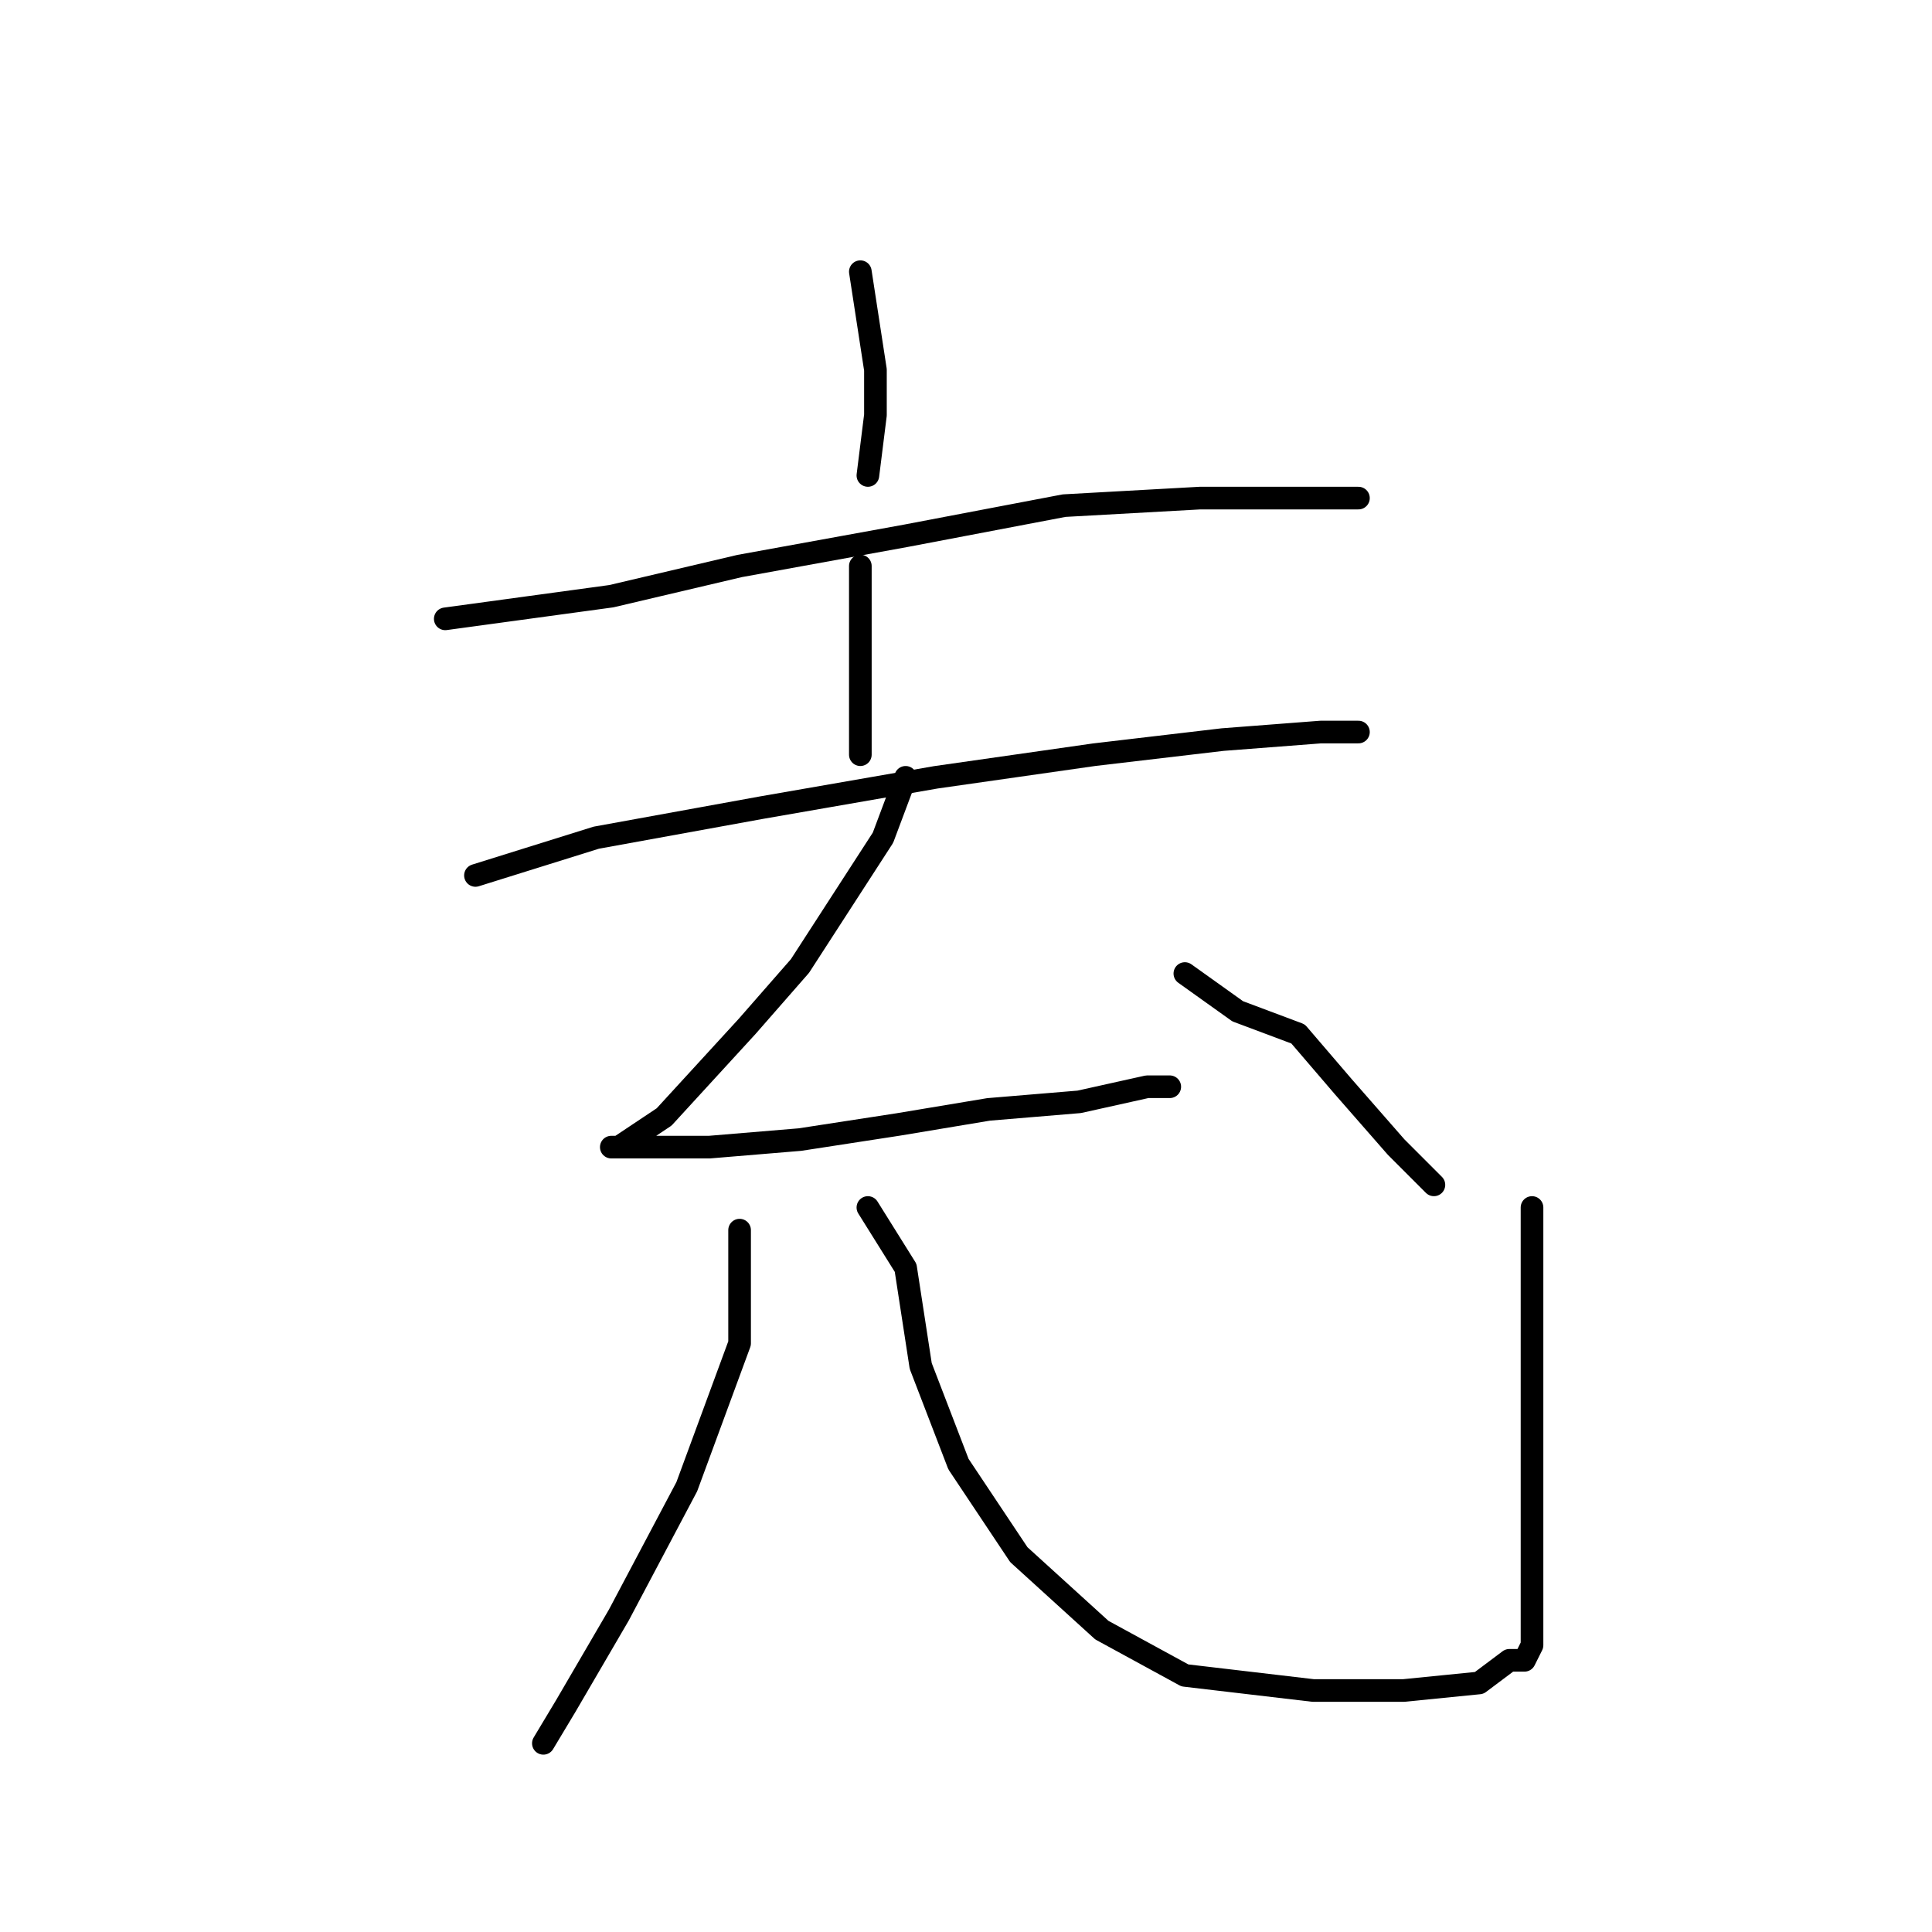 <?xml version="1.0" standalone="no"?>
    <svg width="256" height="256" xmlns="http://www.w3.org/2000/svg" version="1.1">
    <polyline stroke="black" stroke-width="3" stroke-linecap="round" fill="transparent" stroke-linejoin="round" points="114 36 116 49 116 55 115 63 115 63 " />
        <polyline stroke="black" stroke-width="3" stroke-linecap="round" fill="transparent" stroke-linejoin="round" points="59 82 81 79 98 75 120 71 141 67 159 66 173 66 179 66 180 66 180 66 " />
        <polyline stroke="black" stroke-width="3" stroke-linecap="round" fill="transparent" stroke-linejoin="round" points="114 75 114 87 114 95 114 100 114 100 " />
        <polyline stroke="black" stroke-width="3" stroke-linecap="round" fill="transparent" stroke-linejoin="round" points="63 116 79 111 101 107 124 103 145 100 162 98 175 97 180 97 180 97 " />
        <polyline stroke="black" stroke-width="3" stroke-linecap="round" fill="transparent" stroke-linejoin="round" points="120 103 117 111 106 128 99 136 88 148 82 152 81 152 84 152 94 152 106 151 119 149 131 147 143 146 152 144 155 144 155 144 " />
        <polyline stroke="black" stroke-width="3" stroke-linecap="round" fill="transparent" stroke-linejoin="round" points="157 129 164 134 172 137 178 144 185 152 190 157 190 157 " />
        <polyline stroke="black" stroke-width="3" stroke-linecap="round" fill="transparent" stroke-linejoin="round" points="98 163 98 171 98 178 91 197 82 214 75 226 72 231 72 231 " />
        <polyline stroke="black" stroke-width="3" stroke-linecap="round" fill="transparent" stroke-linejoin="round" points="115 160 120 168 122 181 127 194 135 206 146 216 157 222 174 224 186 224 196 223 200 220 202 220 203 218 203 214 203 197 203 170 203 160 203 160 " />
        </svg>